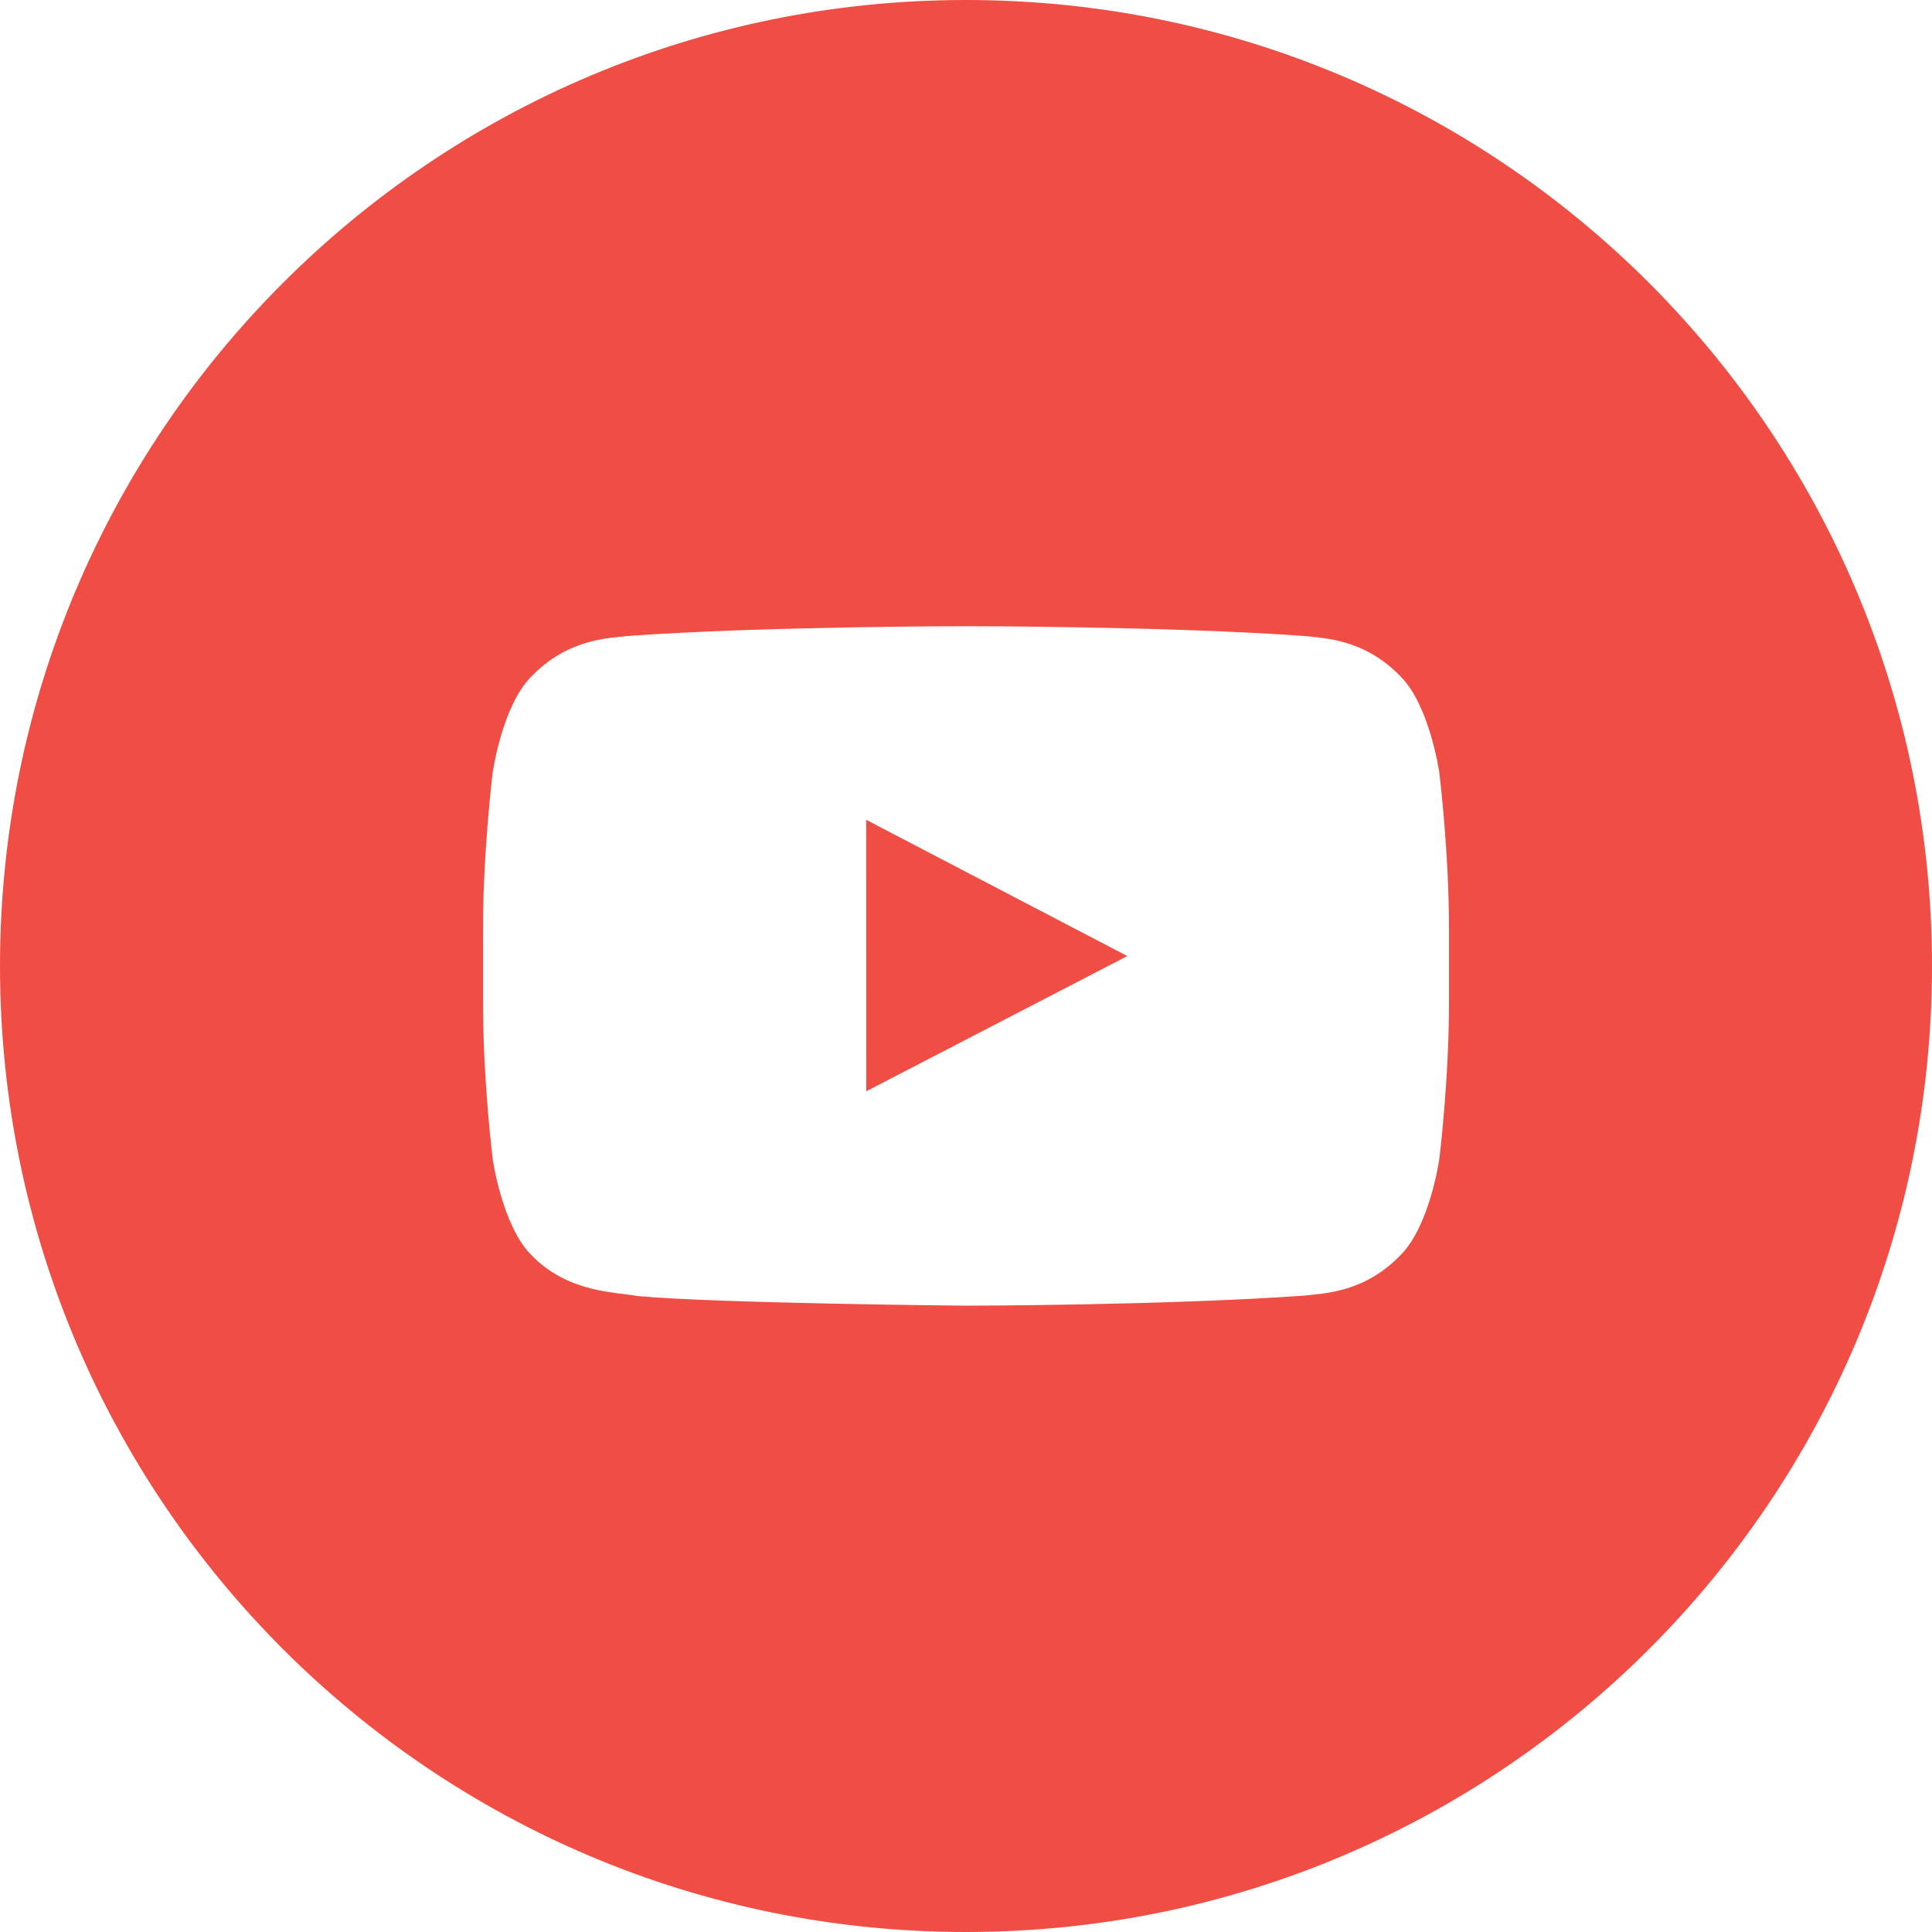 <svg xmlns="http://www.w3.org/2000/svg" width="33" height="33" fill="none" viewBox="0 0 33 33">
    <path fill="#F04E44" fill-rule="evenodd" d="M24.75 17.123c0 1.335-.165 2.67-.165 2.67s-.16 1.137-.656 1.638c-.627.657-1.33.66-1.653.699-2.309.167-5.776.172-5.776.172s-4.29-.04-5.61-.165c-.367-.07-1.192-.049-1.82-.706-.494-.5-.655-1.637-.655-1.637s-.165-1.336-.165-2.671V15.87c0-1.335.165-2.67.165-2.67s.16-1.137.656-1.639c.627-.656 1.33-.66 1.653-.698 2.309-.167 5.773-.167 5.773-.167h.006s3.464 0 5.773.167c.323.038 1.026.041 1.653.698.495.502.656 1.639.656 1.639s.165 1.335.165 2.67v1.252zM16.5 0C7.387 0 0 7.387 0 16.5 0 25.612 7.387 33 16.5 33S33 25.612 33 16.5C33 7.387 25.613 0 16.5 0z" clip-rule="evenodd"/>
    <path fill="#F04E44" fill-rule="evenodd" d="M14.796 18.64l4.459-2.31-4.46-2.327.001 4.636z" clip-rule="evenodd"/>
</svg>
